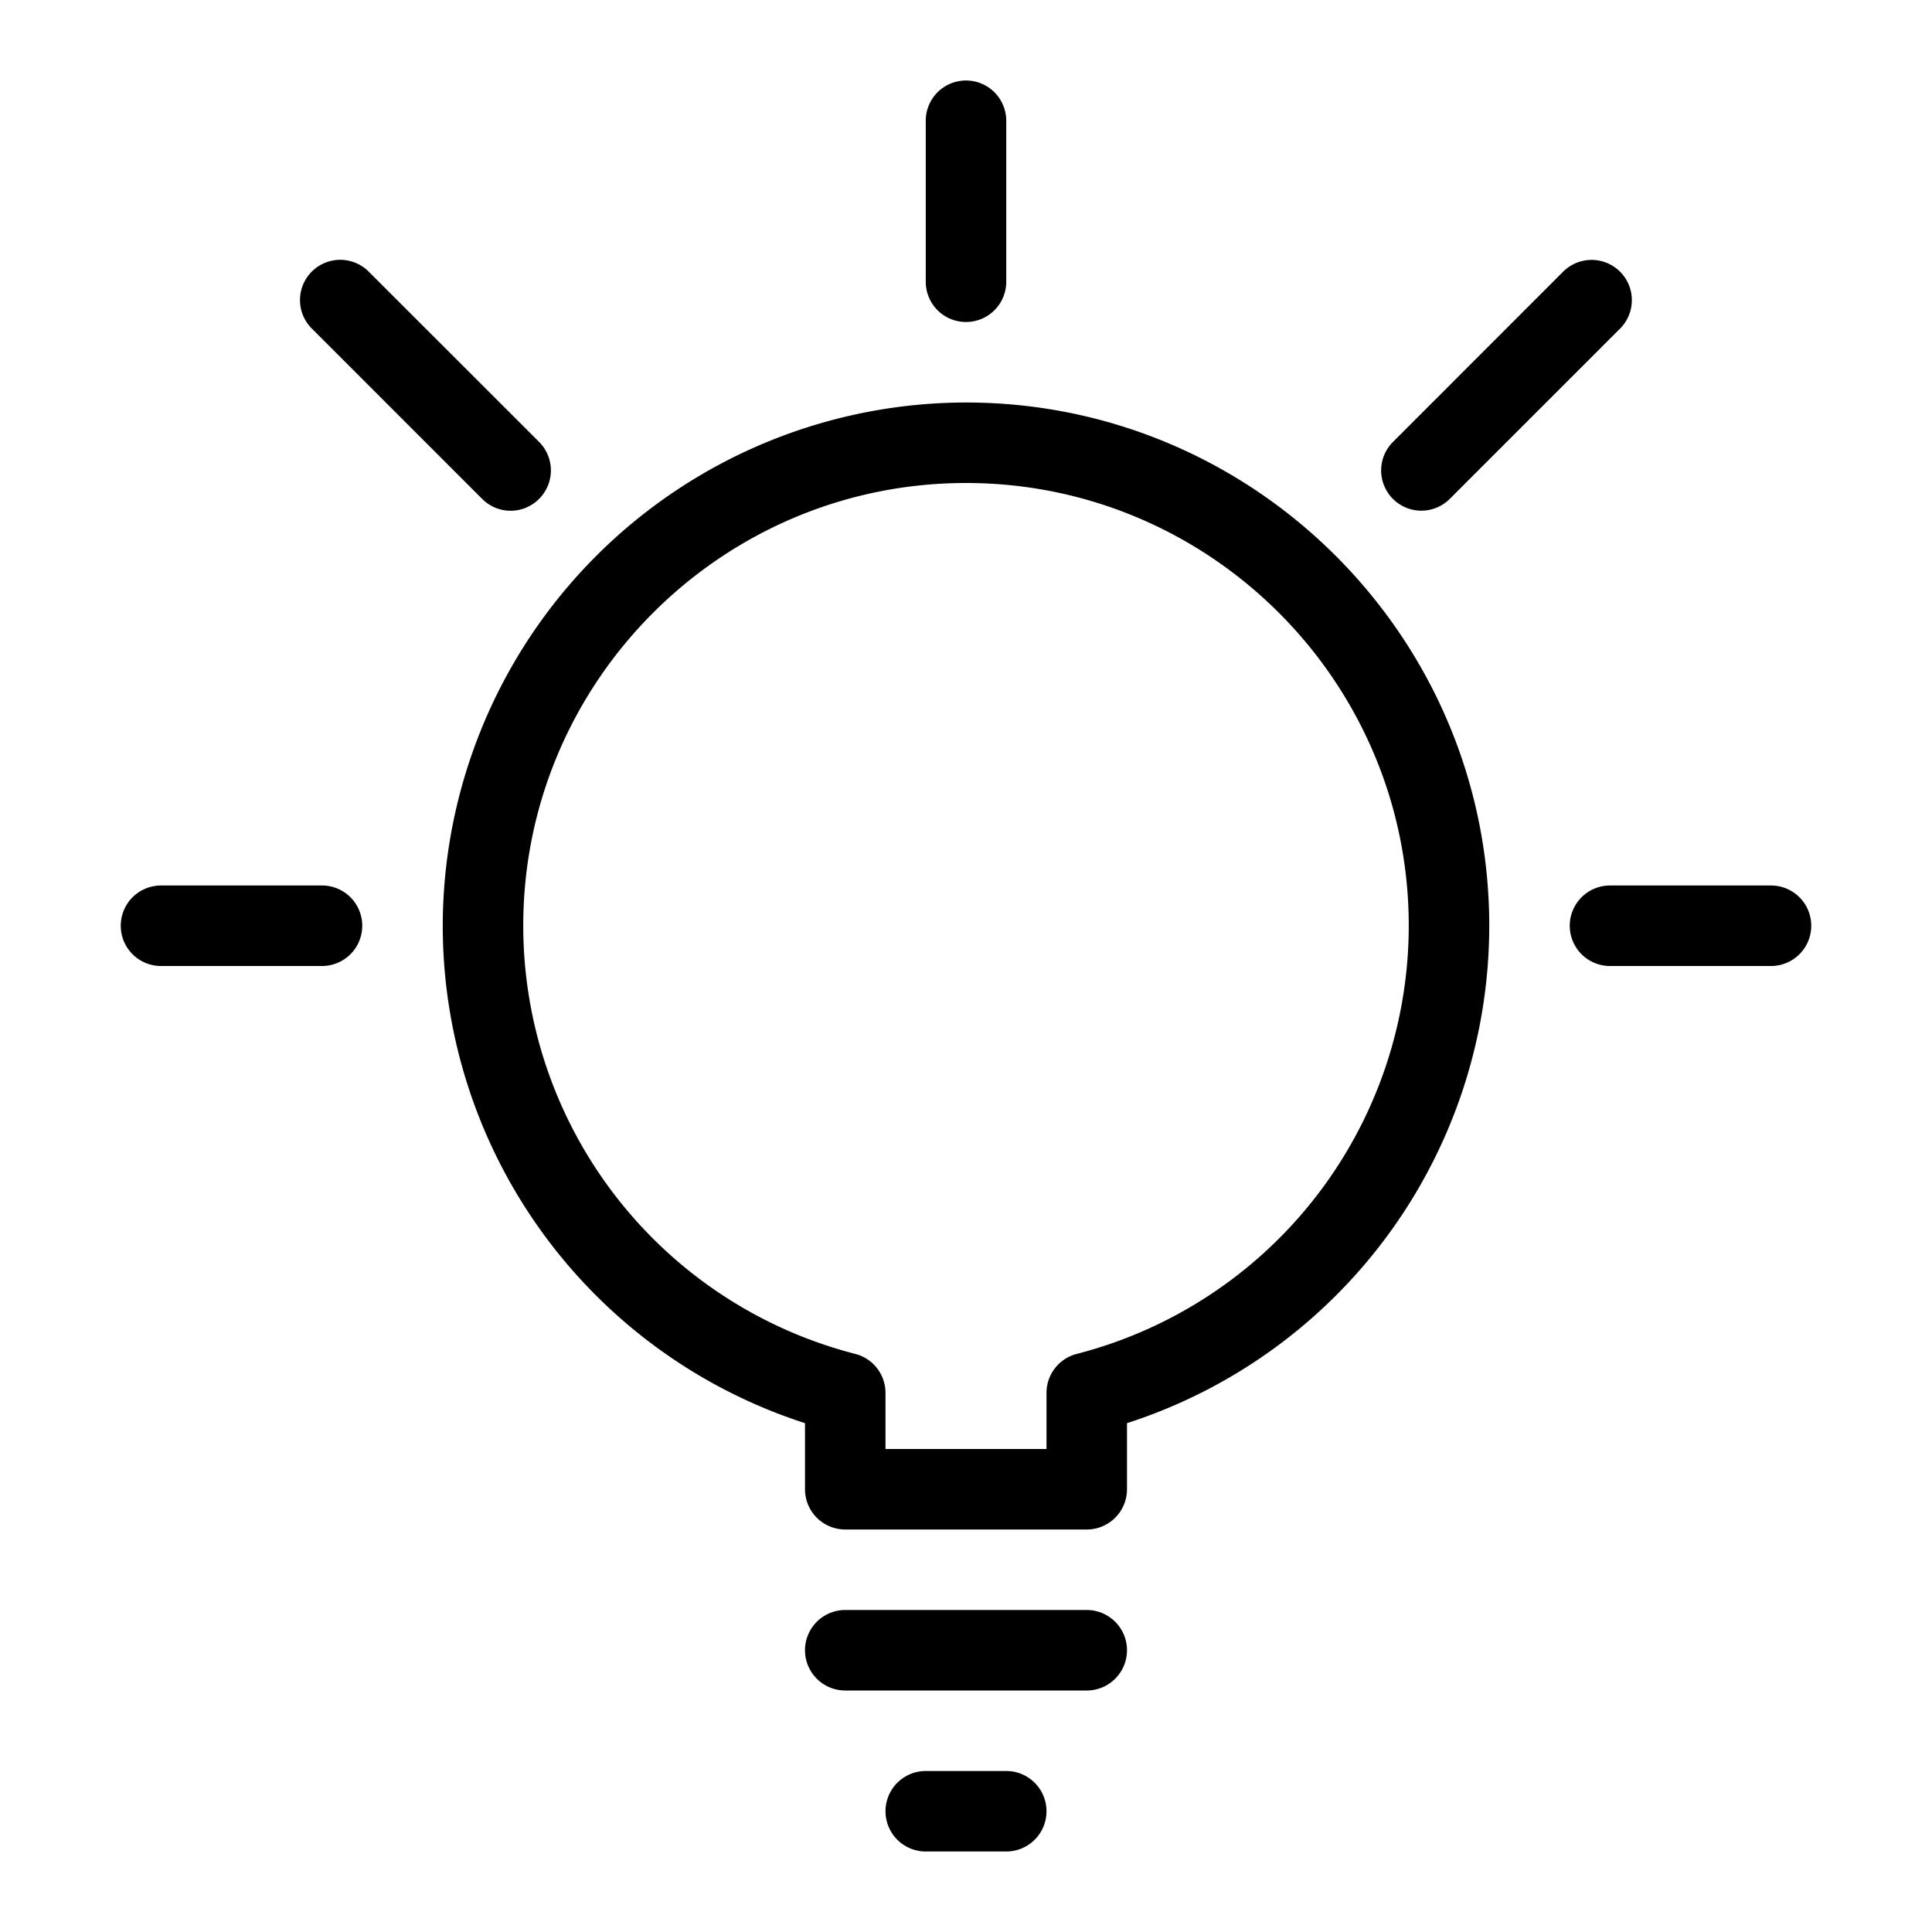 <svg xmlns="http://www.w3.org/2000/svg" width="24" height="24" viewBox="0 0 24 24"><title>lightbulb</title><path d="M12 5a6.508 6.508 0 0 0-6.5 6.5 6.494 6.494 0 0 0 4.5 6.179v.821a.5.5 0 0 0 .5.5h3a.5.5 0 0 0 .5-.5v-.821a6.493 6.493 0 0 0 4.5-6.179C18.5 7.916 15.584 5 12 5zm1.375 11.819a.5.5 0 0 0-.375.484V18h-2v-.697a.5.5 0 0 0-.375-.484A5.493 5.493 0 0 1 6.5 11.5C6.5 8.467 8.968 6 12 6s5.5 2.467 5.5 5.5a5.495 5.495 0 0 1-4.125 5.319zM12.5 22h-1a.5.5 0 0 0 0 1h1a.5.5 0 0 0 0-1zM13.5 20h-3a.5.5 0 0 0 0 1h3a.5.5 0 0 0 0-1zM12 4a.5.5 0 0 0 .5-.5v-2a.5.5 0 0 0-1 0v2a.5.5 0 0 0 .5.5zM22 11h-2a.5.5 0 0 0 0 1h2a.5.5 0 0 0 0-1zM4 11H2a.5.5 0 0 0 0 1h2a.5.5 0 0 0 0-1zM5.989 6.197a.498.498 0 0 0 .708 0 .5.5 0 0 0 0-.707L4.574 3.368a.5.5 0 0 0-.707.707l2.122 2.122zM17.655 6.344a.502.502 0 0 0 .354-.146l2.122-2.122a.5.5 0 0 0-.707-.707l-2.122 2.123a.5.5 0 0 0 .353.852z"/></svg>